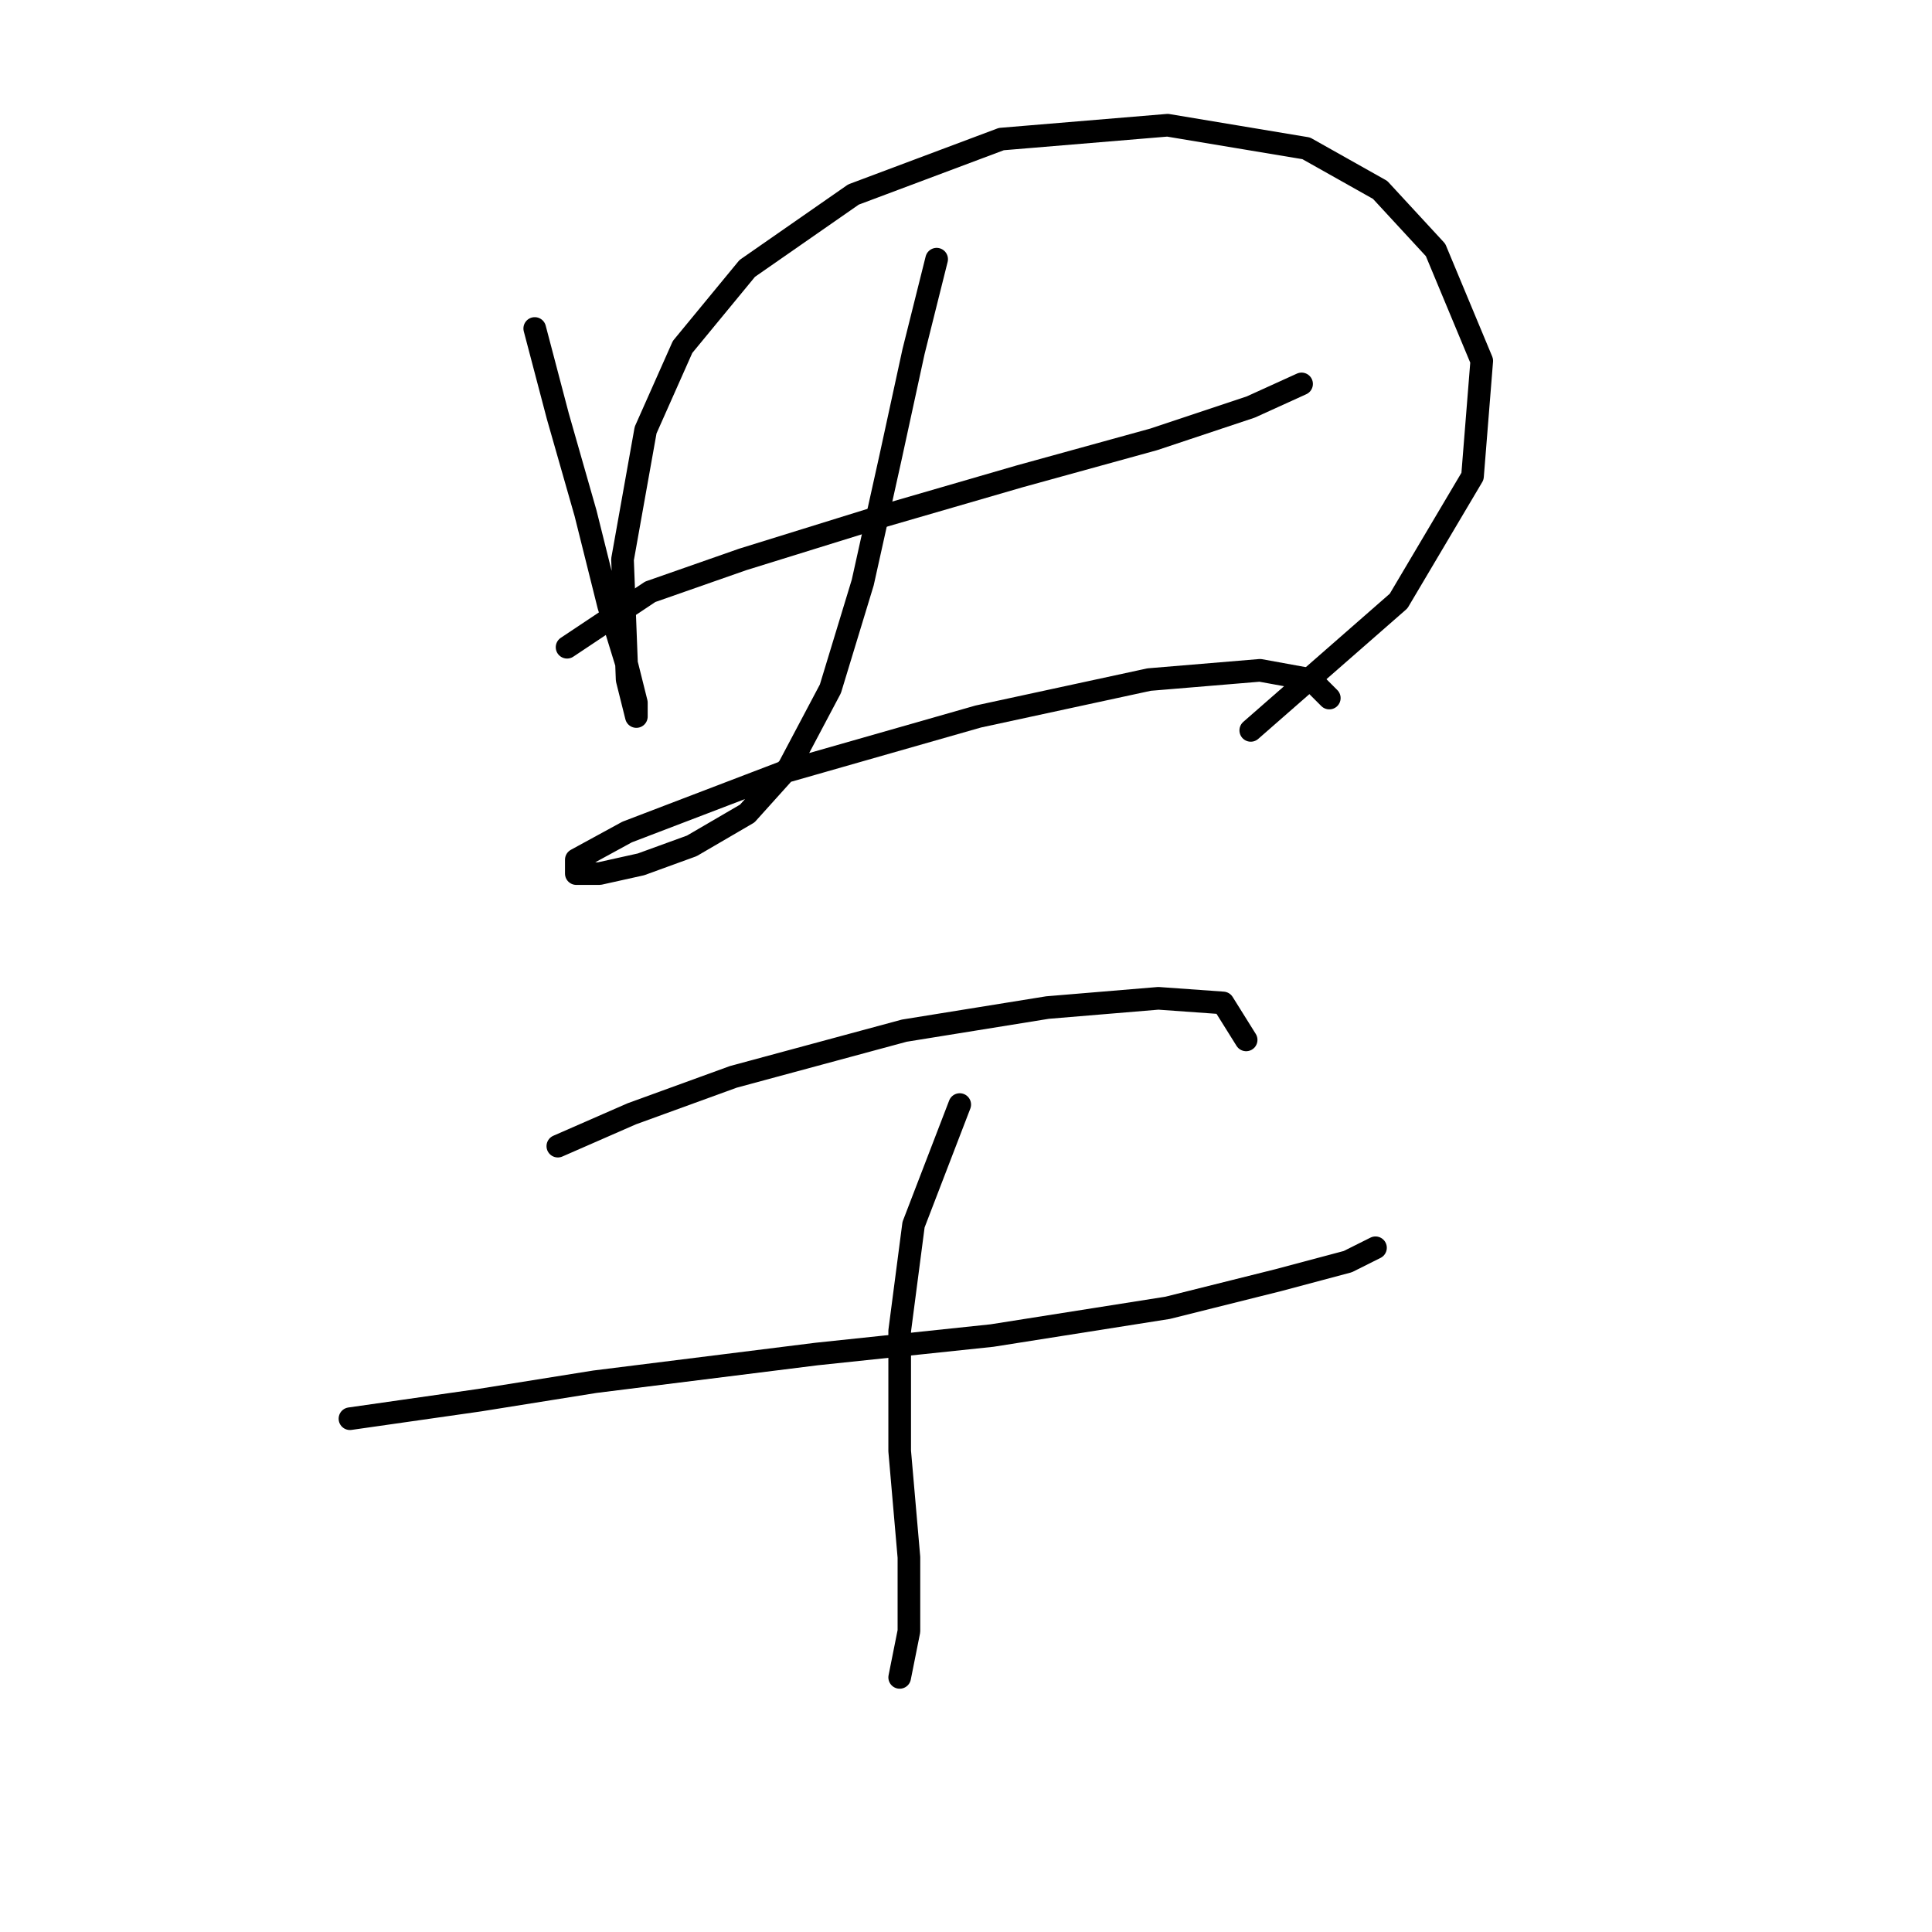 <?xml version="1.0" standalone="no"?>
    <svg width="256" height="256" xmlns="http://www.w3.org/2000/svg" version="1.1">
    <polyline stroke="black" stroke-width="3" stroke-linecap="round" fill="transparent" stroke-linejoin="round" points="70.856 43.526 73.916 55.156 77.589 68.01 80.649 80.253 83.098 88.21 84.322 93.107 84.322 94.943 83.098 90.046 82.486 74.131 85.546 56.992 90.443 45.974 99.013 35.568 113.091 25.774 132.679 18.429 154.715 16.593 173.079 19.653 182.872 25.162 190.218 33.12 196.339 47.811 195.115 63.113 185.321 79.64 165.733 96.78 165.733 96.78 " />
        <polyline stroke="black" stroke-width="3" stroke-linecap="round" fill="transparent" stroke-linejoin="round" points="75.14 85.762 86.159 78.416 98.401 74.131 116.152 68.622 135.128 63.113 152.879 58.216 165.733 53.932 172.466 50.871 172.466 50.871 " />
        <polyline stroke="black" stroke-width="3" stroke-linecap="round" fill="transparent" stroke-linejoin="round" points="124.11 34.344 121.049 46.586 117.988 60.665 114.316 77.192 110.031 91.271 104.522 101.677 99.013 107.798 91.668 112.082 84.934 114.531 79.425 115.755 76.365 115.755 76.365 113.919 83.098 110.246 103.91 102.289 129.619 94.943 152.267 90.046 166.957 88.822 173.691 90.046 176.139 92.495 176.139 92.495 " />
        <polyline stroke="black" stroke-width="3" stroke-linecap="round" fill="transparent" stroke-linejoin="round" points="73.916 151.87 83.71 147.585 97.177 142.688 119.825 136.567 138.8 133.506 153.491 132.282 162.061 132.894 165.121 137.791 165.121 137.791 " />
        <polyline stroke="black" stroke-width="3" stroke-linecap="round" fill="transparent" stroke-linejoin="round" points="46.371 187.985 63.51 185.536 78.813 183.088 108.195 179.415 131.455 176.966 154.715 173.294 169.406 169.621 178.588 167.173 182.26 165.336 182.26 165.336 " />
        <polyline stroke="black" stroke-width="3" stroke-linecap="round" fill="transparent" stroke-linejoin="round" points="127.17 146.361 121.049 162.276 119.213 176.354 119.213 192.269 120.437 206.348 120.437 216.142 119.213 222.263 119.213 222.263 " />
        </svg>
